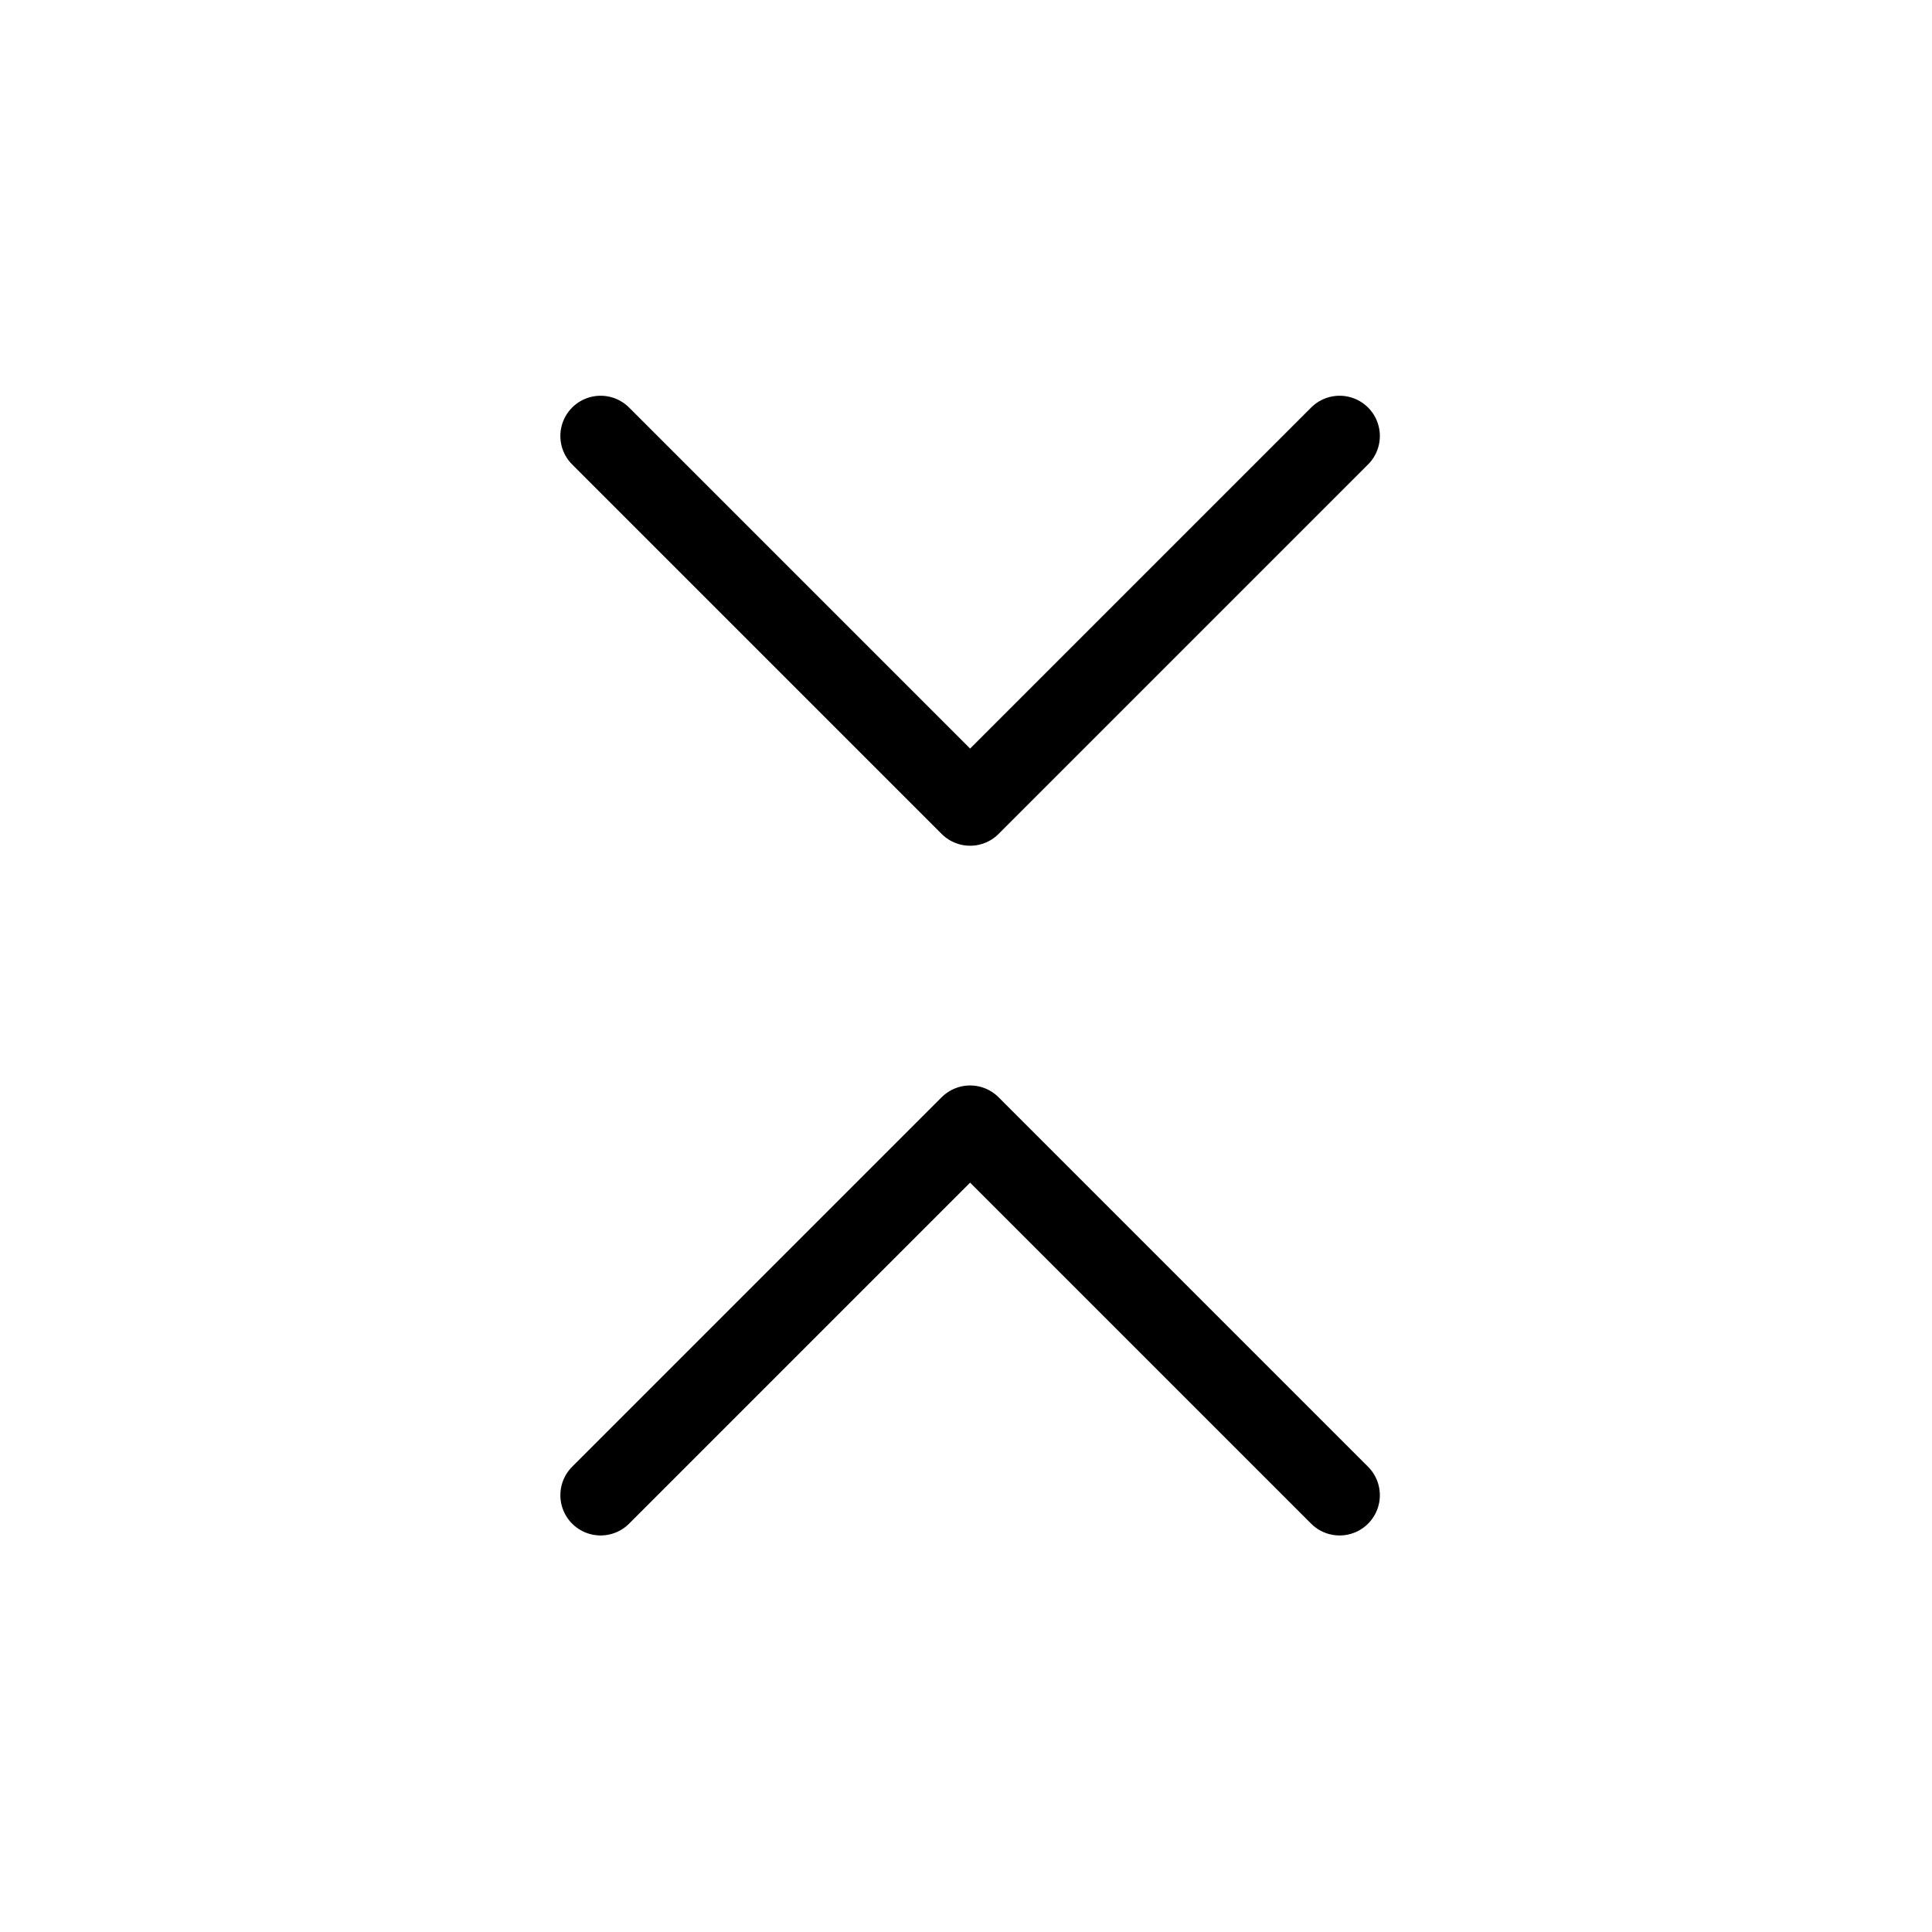<svg xmlns="http://www.w3.org/2000/svg" fill-rule="evenodd" stroke-linecap="round" stroke-linejoin="round" clip-rule="evenodd" viewBox="0 0 24 24" xml:space="preserve"><path fill="none" d="M-23.961-96h240v240h-240z"/><path fill="none" stroke="currentColor" d="m16.641 5.416-4.59 4.59-4.59-4.59m9.18 13.158-4.59-4.59-4.59 4.59"/></svg>